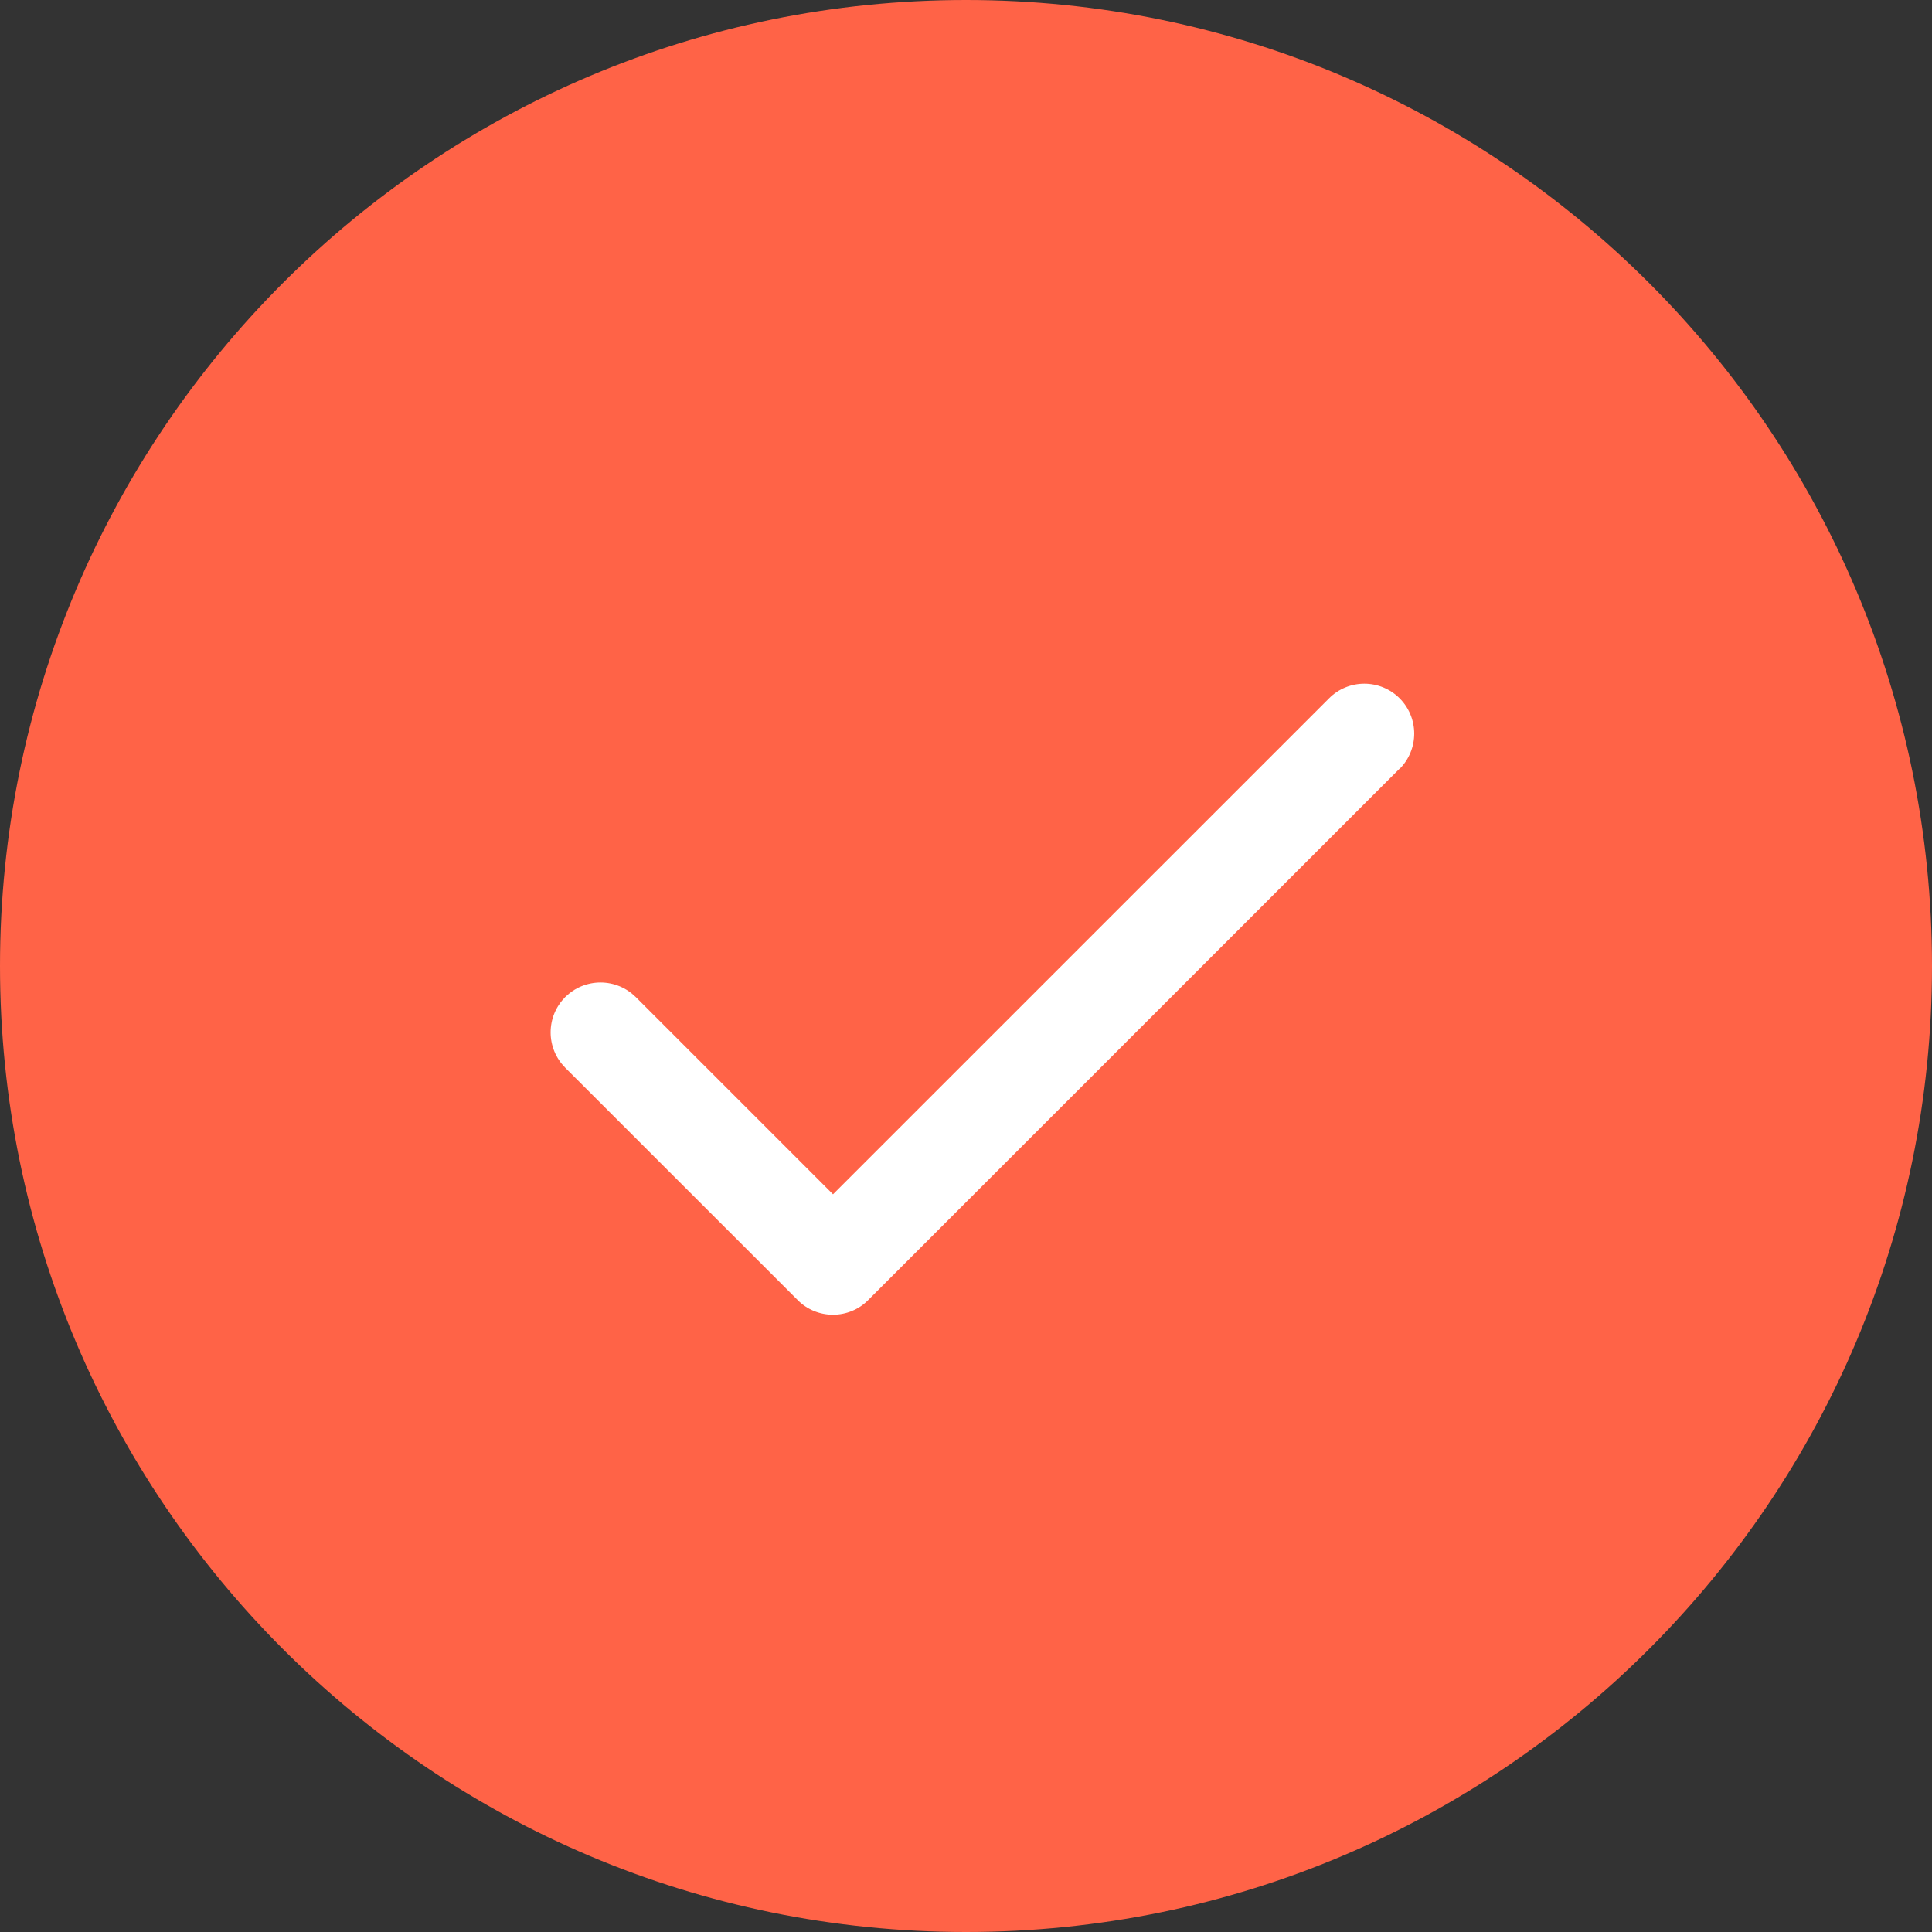 <svg width="24" height="24" viewBox="0 0 24 24" fill="none" xmlns="http://www.w3.org/2000/svg">
<rect x="0" y="0" width="24" height="24" fill="#333333" stroke="none"/>
<path d="M0 12C0 5.373 5.373 0 12 0C18.627 0 24 5.373 24 12C24 18.627 18.627 24 12 24C5.373 24 0 18.627 0 12Z" fill="#FF6347"/>
<path d="M17.385 9.55L10.785 16.15C10.728 16.208 10.66 16.254 10.584 16.285C10.509 16.316 10.429 16.332 10.347 16.332C10.266 16.332 10.185 16.316 10.11 16.285C10.035 16.254 9.966 16.208 9.909 16.15L7.021 13.263C6.964 13.205 6.918 13.137 6.887 13.062C6.856 12.986 6.84 12.906 6.84 12.825C6.84 12.743 6.856 12.662 6.887 12.587C6.918 12.512 6.964 12.444 7.021 12.386C7.079 12.329 7.147 12.283 7.222 12.252C7.298 12.221 7.378 12.205 7.46 12.205C7.541 12.205 7.622 12.221 7.697 12.252C7.772 12.283 7.84 12.329 7.898 12.386L10.348 14.836L16.51 8.675C16.626 8.558 16.784 8.493 16.948 8.493C17.113 8.493 17.27 8.558 17.387 8.675C17.503 8.791 17.568 8.949 17.568 9.113C17.568 9.277 17.503 9.435 17.387 9.551L17.385 9.55Z" fill="white"/>
</svg>
